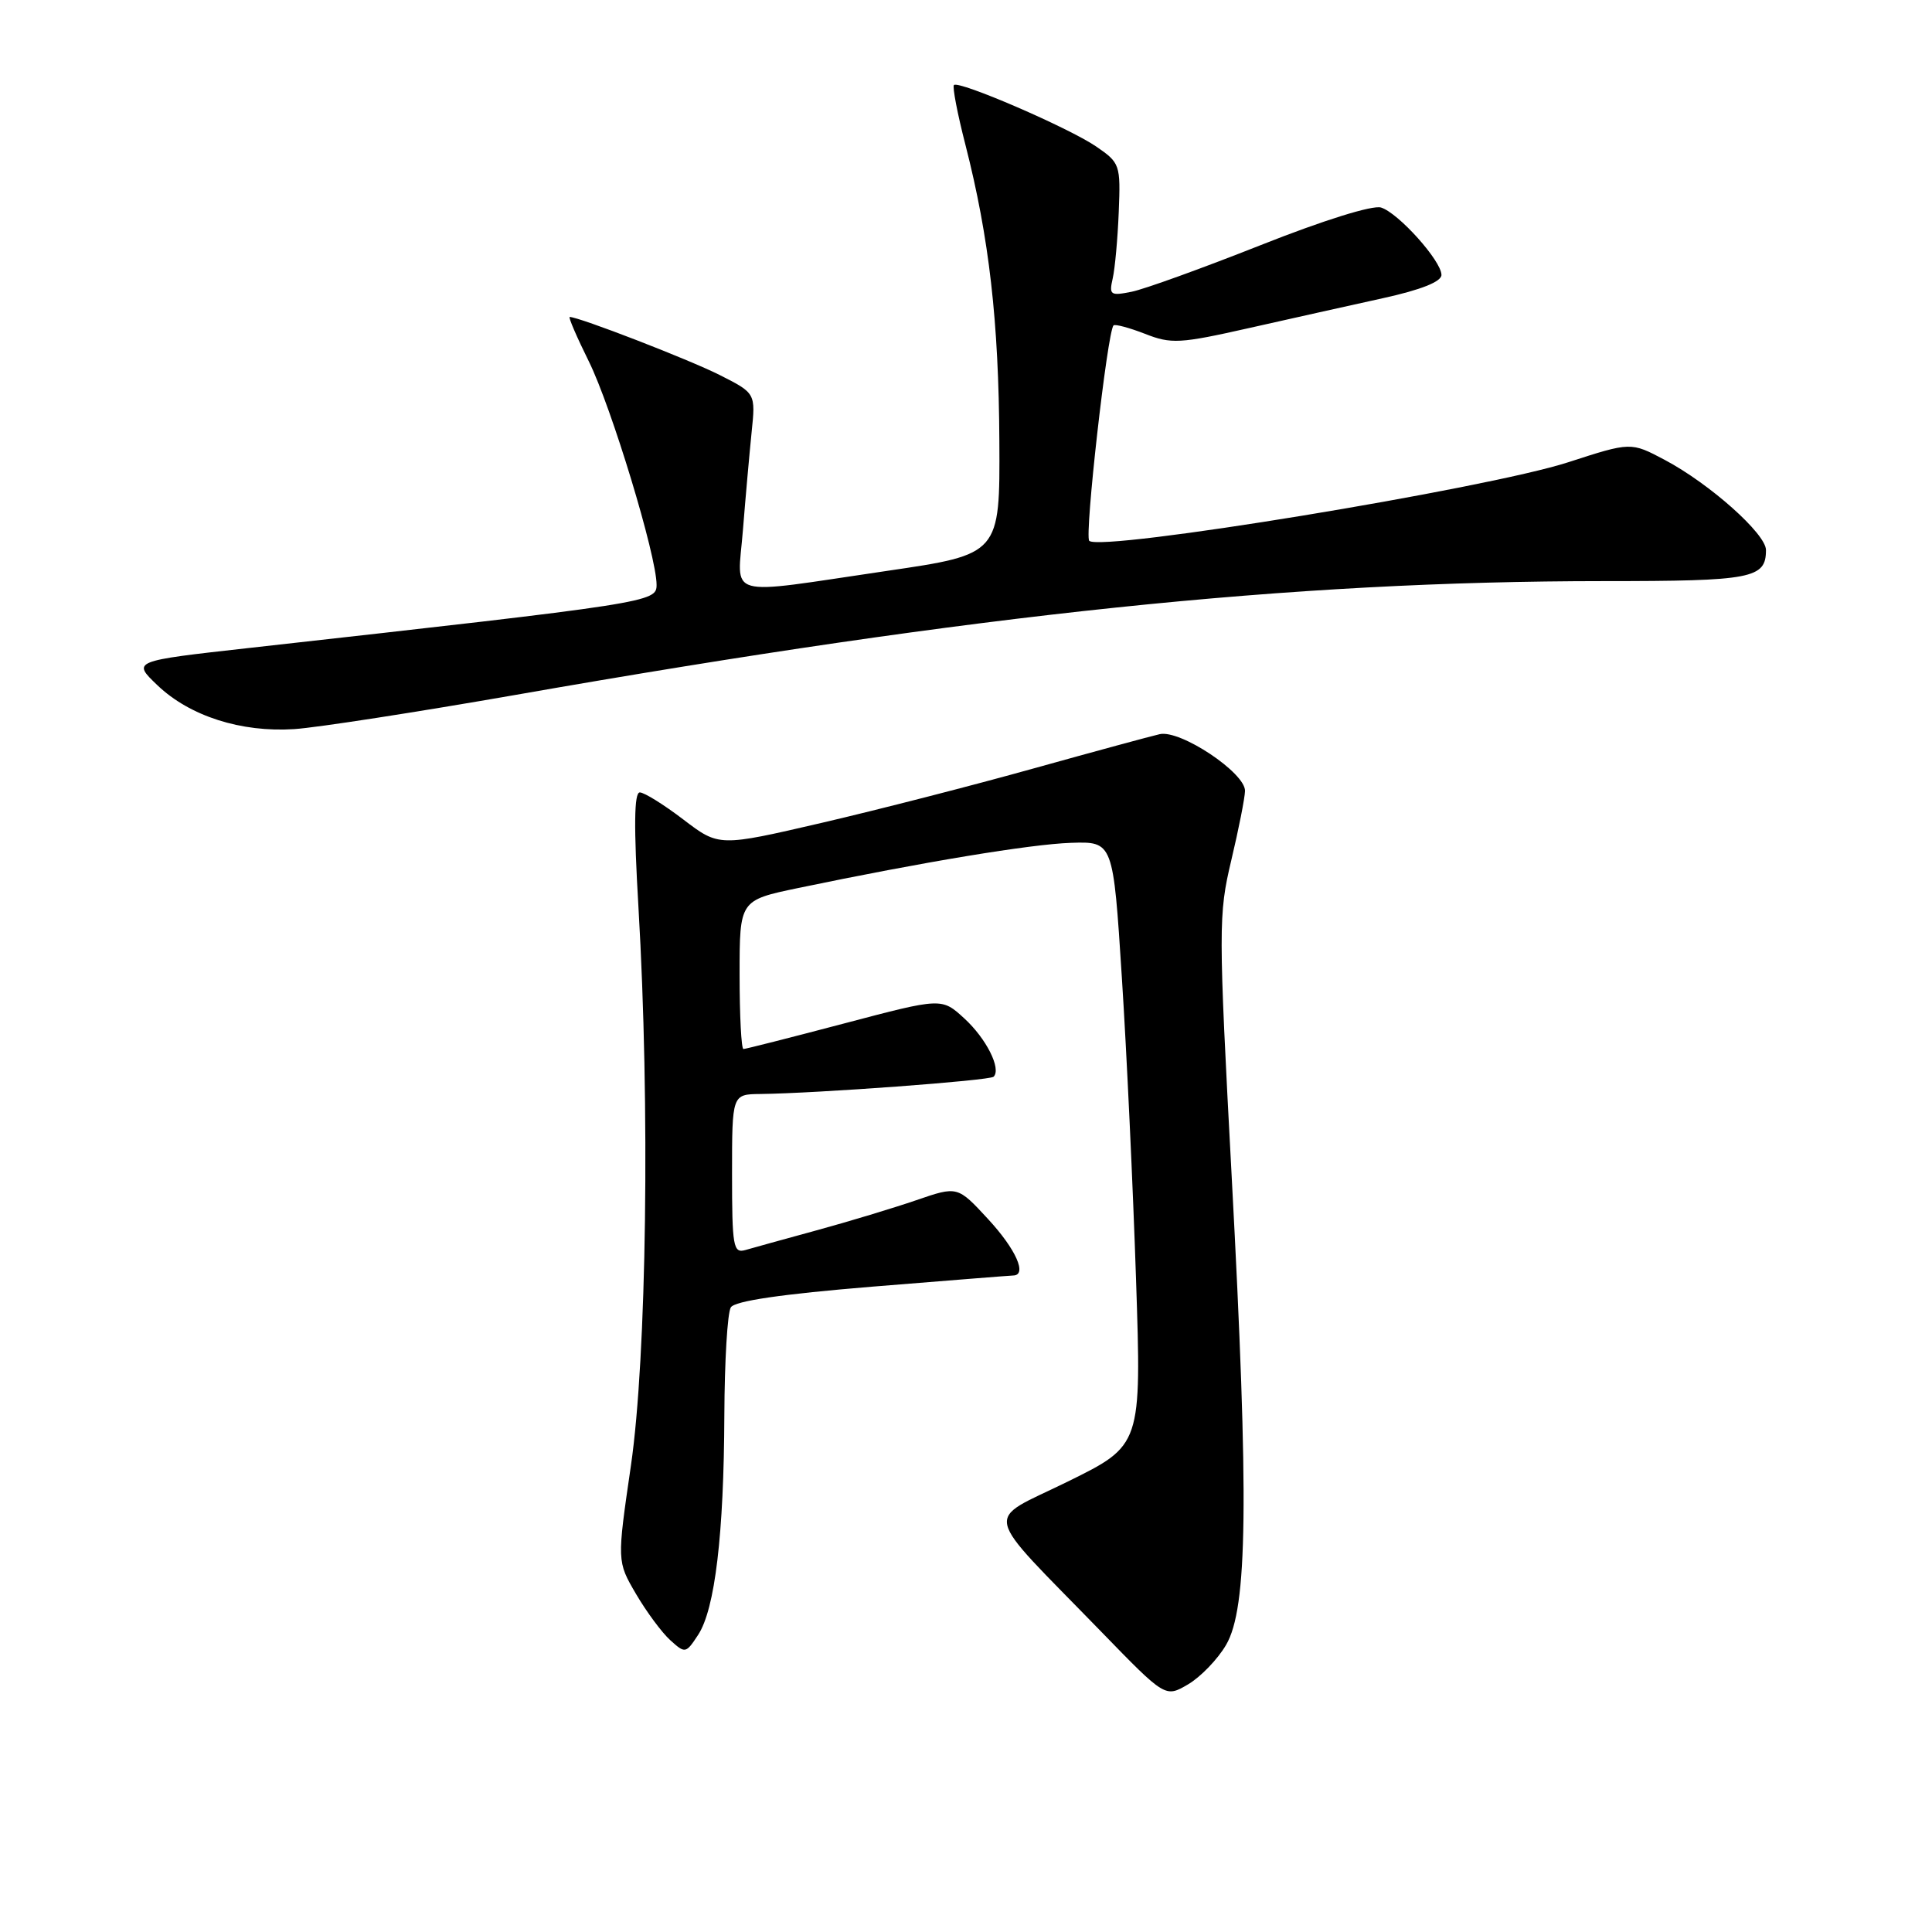 <?xml version="1.0" encoding="UTF-8" standalone="no"?>
<!DOCTYPE svg PUBLIC "-//W3C//DTD SVG 1.1//EN" "http://www.w3.org/Graphics/SVG/1.1/DTD/svg11.dtd" >
<svg xmlns="http://www.w3.org/2000/svg" xmlns:xlink="http://www.w3.org/1999/xlink" version="1.1" viewBox="0 0 256 256">
 <g >
 <path fill="currentColor"
d=" M 162.46 217.96 C 165.32 213.10 165.50 198.80 163.21 156.00 C 161.44 122.87 161.44 121.21 163.15 114.00 C 164.13 109.88 164.95 105.73 164.97 104.80 C 165.01 102.40 156.41 96.67 153.67 97.28 C 152.48 97.55 144.97 99.59 137.00 101.81 C 129.03 104.04 116.37 107.29 108.89 109.03 C 95.27 112.19 95.27 112.19 90.56 108.60 C 87.97 106.62 85.36 105.00 84.78 105.00 C 84.02 105.00 83.97 109.51 84.60 120.25 C 86.14 146.44 85.69 179.82 83.60 194.20 C 81.75 206.89 81.75 206.89 84.27 211.20 C 85.66 213.57 87.70 216.33 88.82 217.34 C 90.79 219.12 90.88 219.11 92.51 216.62 C 94.74 213.22 95.92 203.30 95.98 187.50 C 96.01 180.35 96.39 173.93 96.84 173.23 C 97.38 172.38 103.56 171.48 115.57 170.49 C 125.43 169.69 133.84 169.02 134.25 169.01 C 136.15 168.98 134.64 165.56 130.94 161.55 C 126.88 157.15 126.88 157.15 121.42 159.03 C 118.41 160.06 112.47 161.86 108.22 163.02 C 103.98 164.18 99.71 165.36 98.75 165.64 C 97.16 166.09 97.00 165.16 97.00 155.57 C 97.00 145.00 97.00 145.00 100.75 144.96 C 108.29 144.87 131.15 143.18 131.66 142.67 C 132.71 141.62 130.68 137.60 127.77 134.94 C 124.78 132.20 124.78 132.20 111.90 135.60 C 104.81 137.47 98.79 139.00 98.51 139.00 C 98.23 139.00 98.00 134.57 98.00 129.14 C 98.00 119.29 98.00 119.29 105.75 117.67 C 122.34 114.21 136.56 111.86 141.91 111.68 C 147.50 111.50 147.50 111.50 148.65 129.50 C 149.29 139.40 150.13 157.40 150.53 169.50 C 151.26 191.50 151.26 191.50 141.50 196.31 C 130.30 201.82 129.82 199.64 145.93 216.22 C 154.41 224.95 154.41 224.95 157.42 223.19 C 159.07 222.22 161.35 219.87 162.46 217.96 Z  M 68.36 92.07 C 129.76 81.31 170.96 77.01 212.55 77.00 C 232.17 77.00 234.00 76.65 234.00 72.88 C 234.00 70.74 226.55 64.10 220.59 60.94 C 216.10 58.56 216.10 58.56 207.80 61.25 C 196.98 64.76 145.82 73.15 144.33 71.66 C 143.68 71.01 146.73 43.95 147.55 43.12 C 147.75 42.92 149.62 43.42 151.71 44.23 C 155.19 45.60 156.32 45.54 165.50 43.47 C 171.00 42.23 178.99 40.45 183.25 39.51 C 188.30 38.40 191.00 37.32 191.00 36.43 C 191.00 34.58 185.32 28.24 183.00 27.50 C 181.89 27.15 175.40 29.17 167.05 32.48 C 159.32 35.54 151.61 38.33 149.94 38.66 C 147.13 39.22 146.94 39.09 147.44 36.89 C 147.74 35.57 148.10 31.61 148.24 28.07 C 148.49 21.81 148.41 21.58 145.23 19.40 C 141.59 16.92 127.04 10.63 126.40 11.27 C 126.18 11.49 126.86 15.06 127.93 19.21 C 131.07 31.50 132.34 42.59 132.42 58.47 C 132.50 73.45 132.50 73.45 117.50 75.65 C 95.65 78.86 97.72 79.44 98.44 70.25 C 98.78 65.99 99.30 60.16 99.59 57.30 C 100.13 52.10 100.13 52.10 95.32 49.67 C 91.24 47.62 76.72 42.00 75.49 42.00 C 75.28 42.00 76.42 44.65 78.02 47.88 C 81.01 53.92 87.00 73.65 87.00 77.49 C 87.00 79.80 86.31 79.90 33.00 85.86 C 17.50 87.59 17.50 87.59 20.86 90.80 C 25.14 94.89 31.95 97.07 39.00 96.61 C 42.02 96.41 55.24 94.36 68.36 92.07 Z "/>
</g>
</svg>